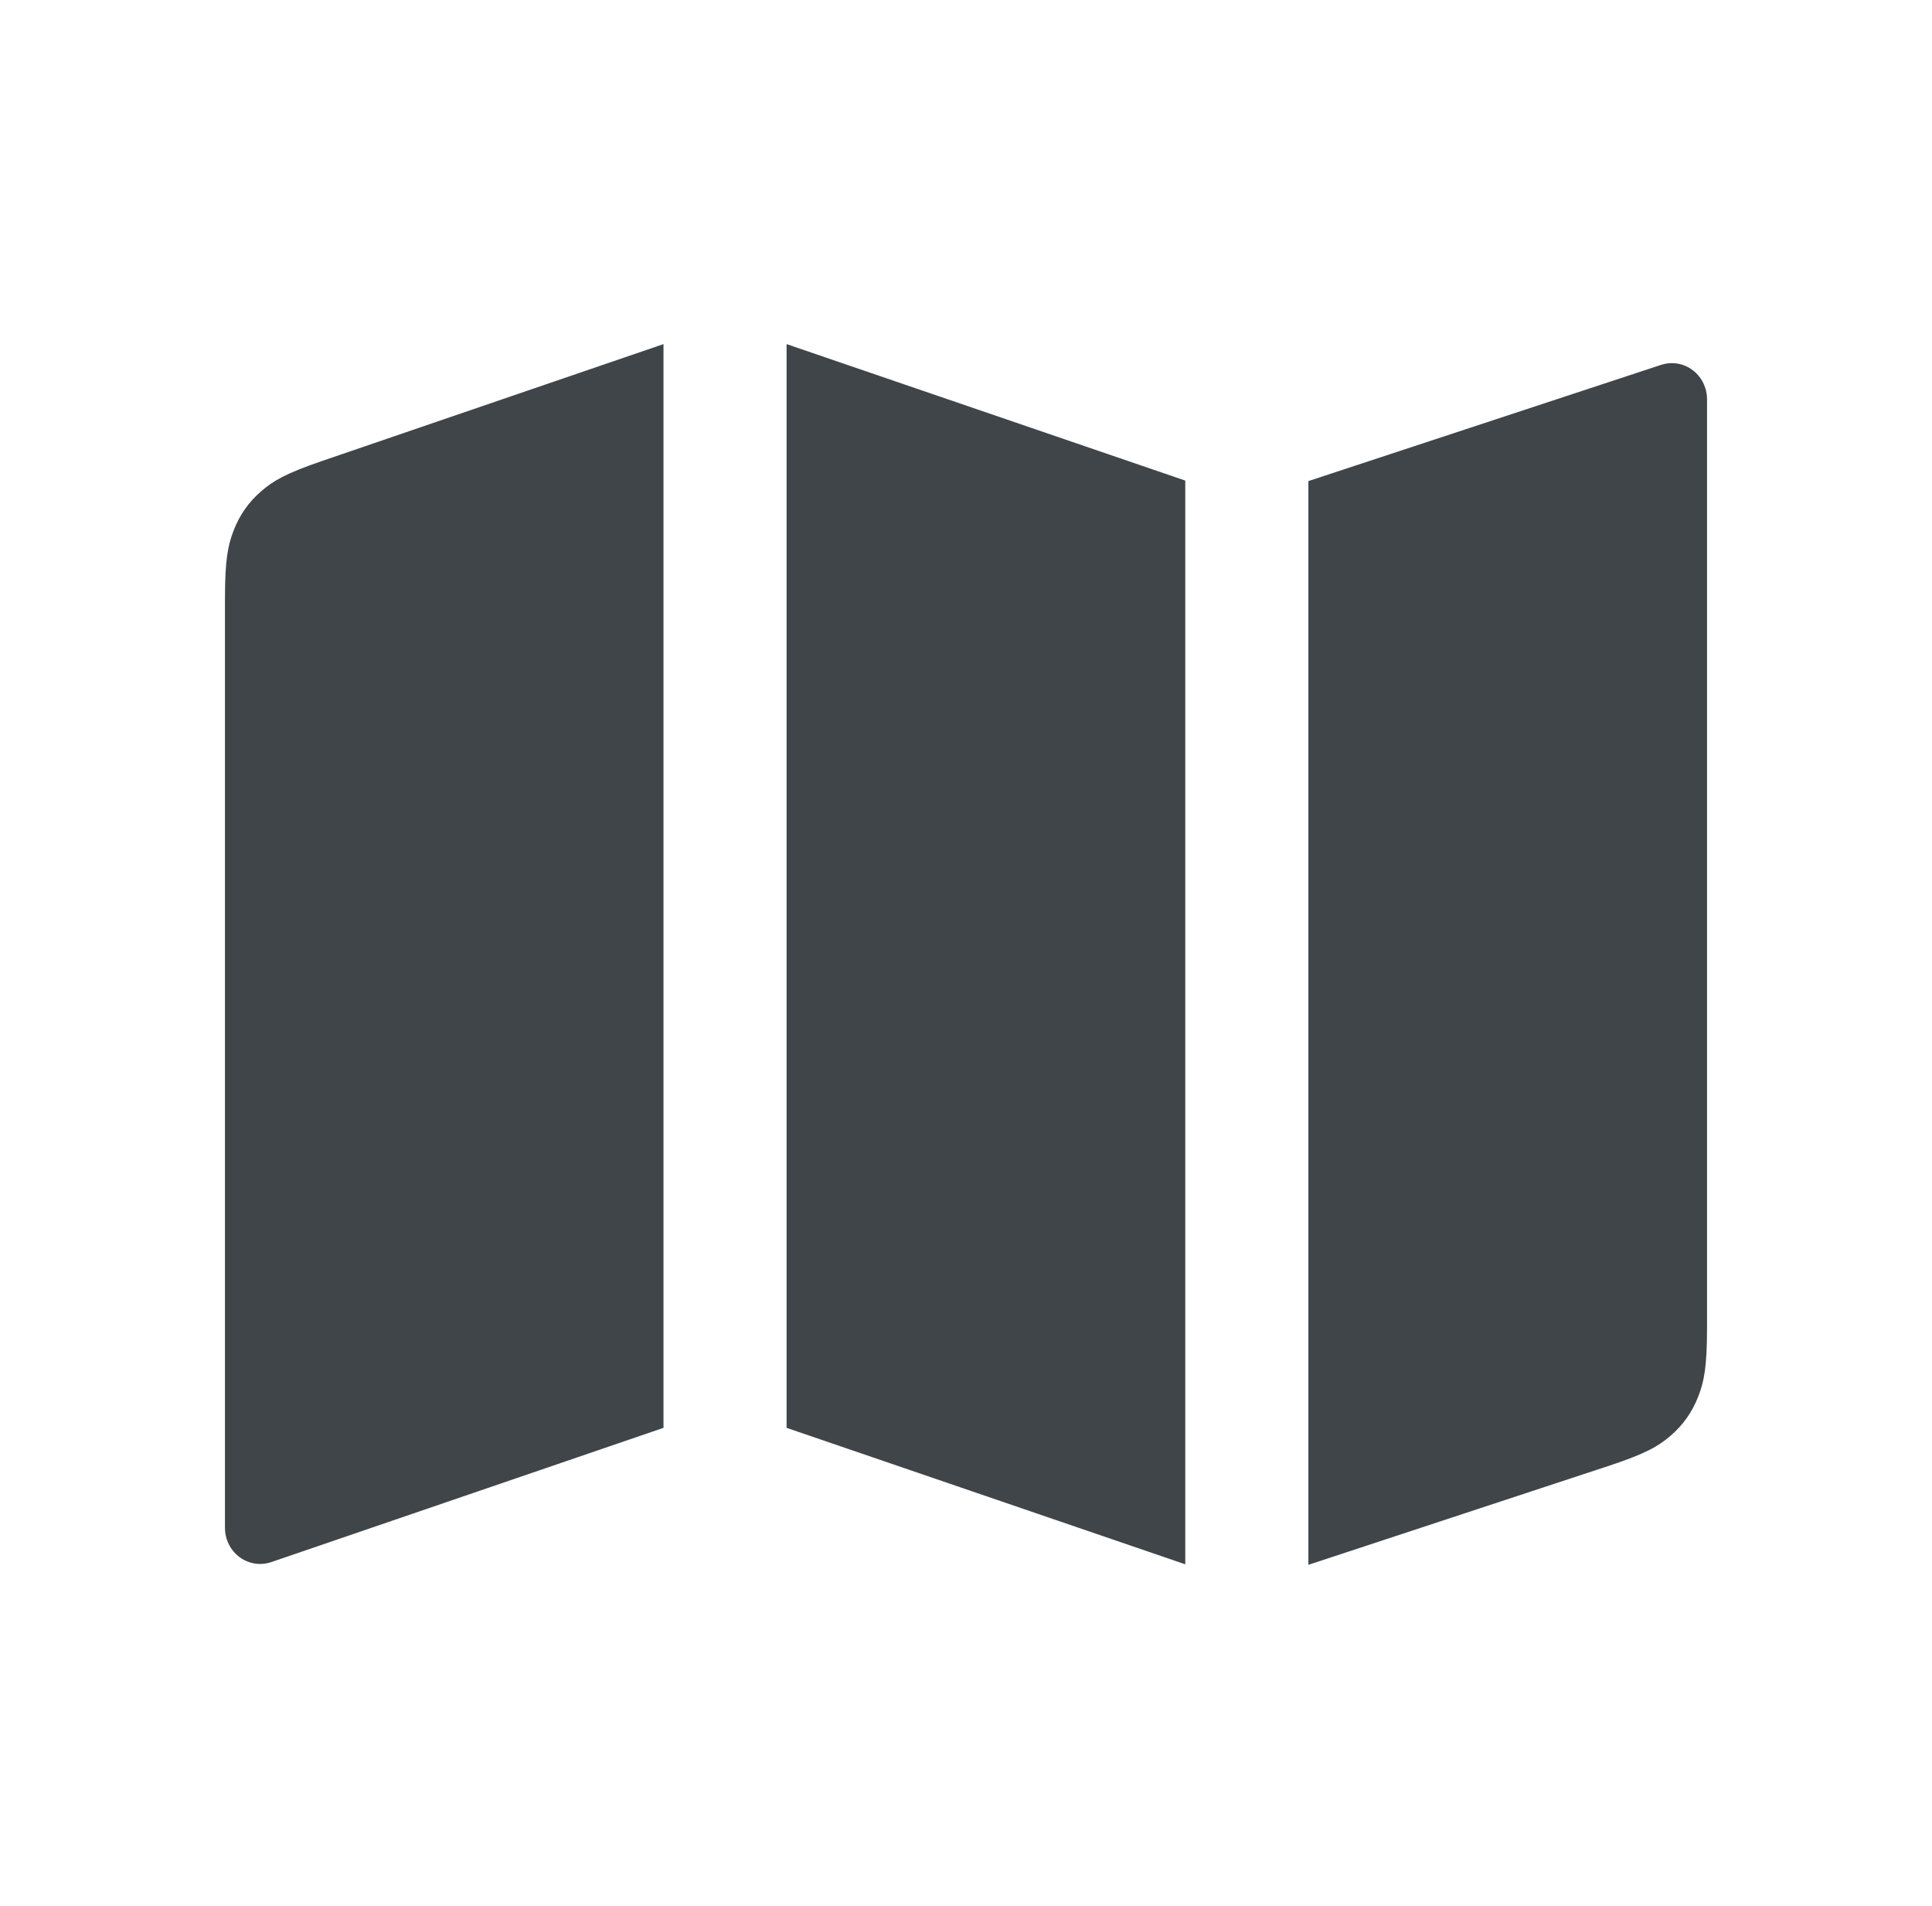 <svg width="73" height="72" viewBox="0 0 73 72" fill="none" xmlns="http://www.w3.org/2000/svg">
<path d="M29.721 53.943V13L44.785 18.156V59.098L29.721 53.943ZM25.07 53.943L10.249 59.015C9.553 59.254 8.8 58.867 8.568 58.152C8.523 58.013 8.5 57.867 8.5 57.72V22.644C8.5 21.145 8.609 20.601 8.834 20.026C9.058 19.452 9.398 18.968 9.858 18.568C10.318 18.168 10.785 17.889 12.17 17.415L25.07 13V53.943ZM49.437 18.175L62.765 13.784C63.464 13.554 64.212 13.949 64.436 14.666C64.479 14.801 64.5 14.942 64.5 15.084V50.143C64.5 51.653 64.388 52.201 64.16 52.779C63.932 53.357 63.587 53.843 63.12 54.243C62.654 54.643 62.18 54.919 60.78 55.381L49.437 59.118V18.175Z" fill="#3F4549"/>
</svg>
